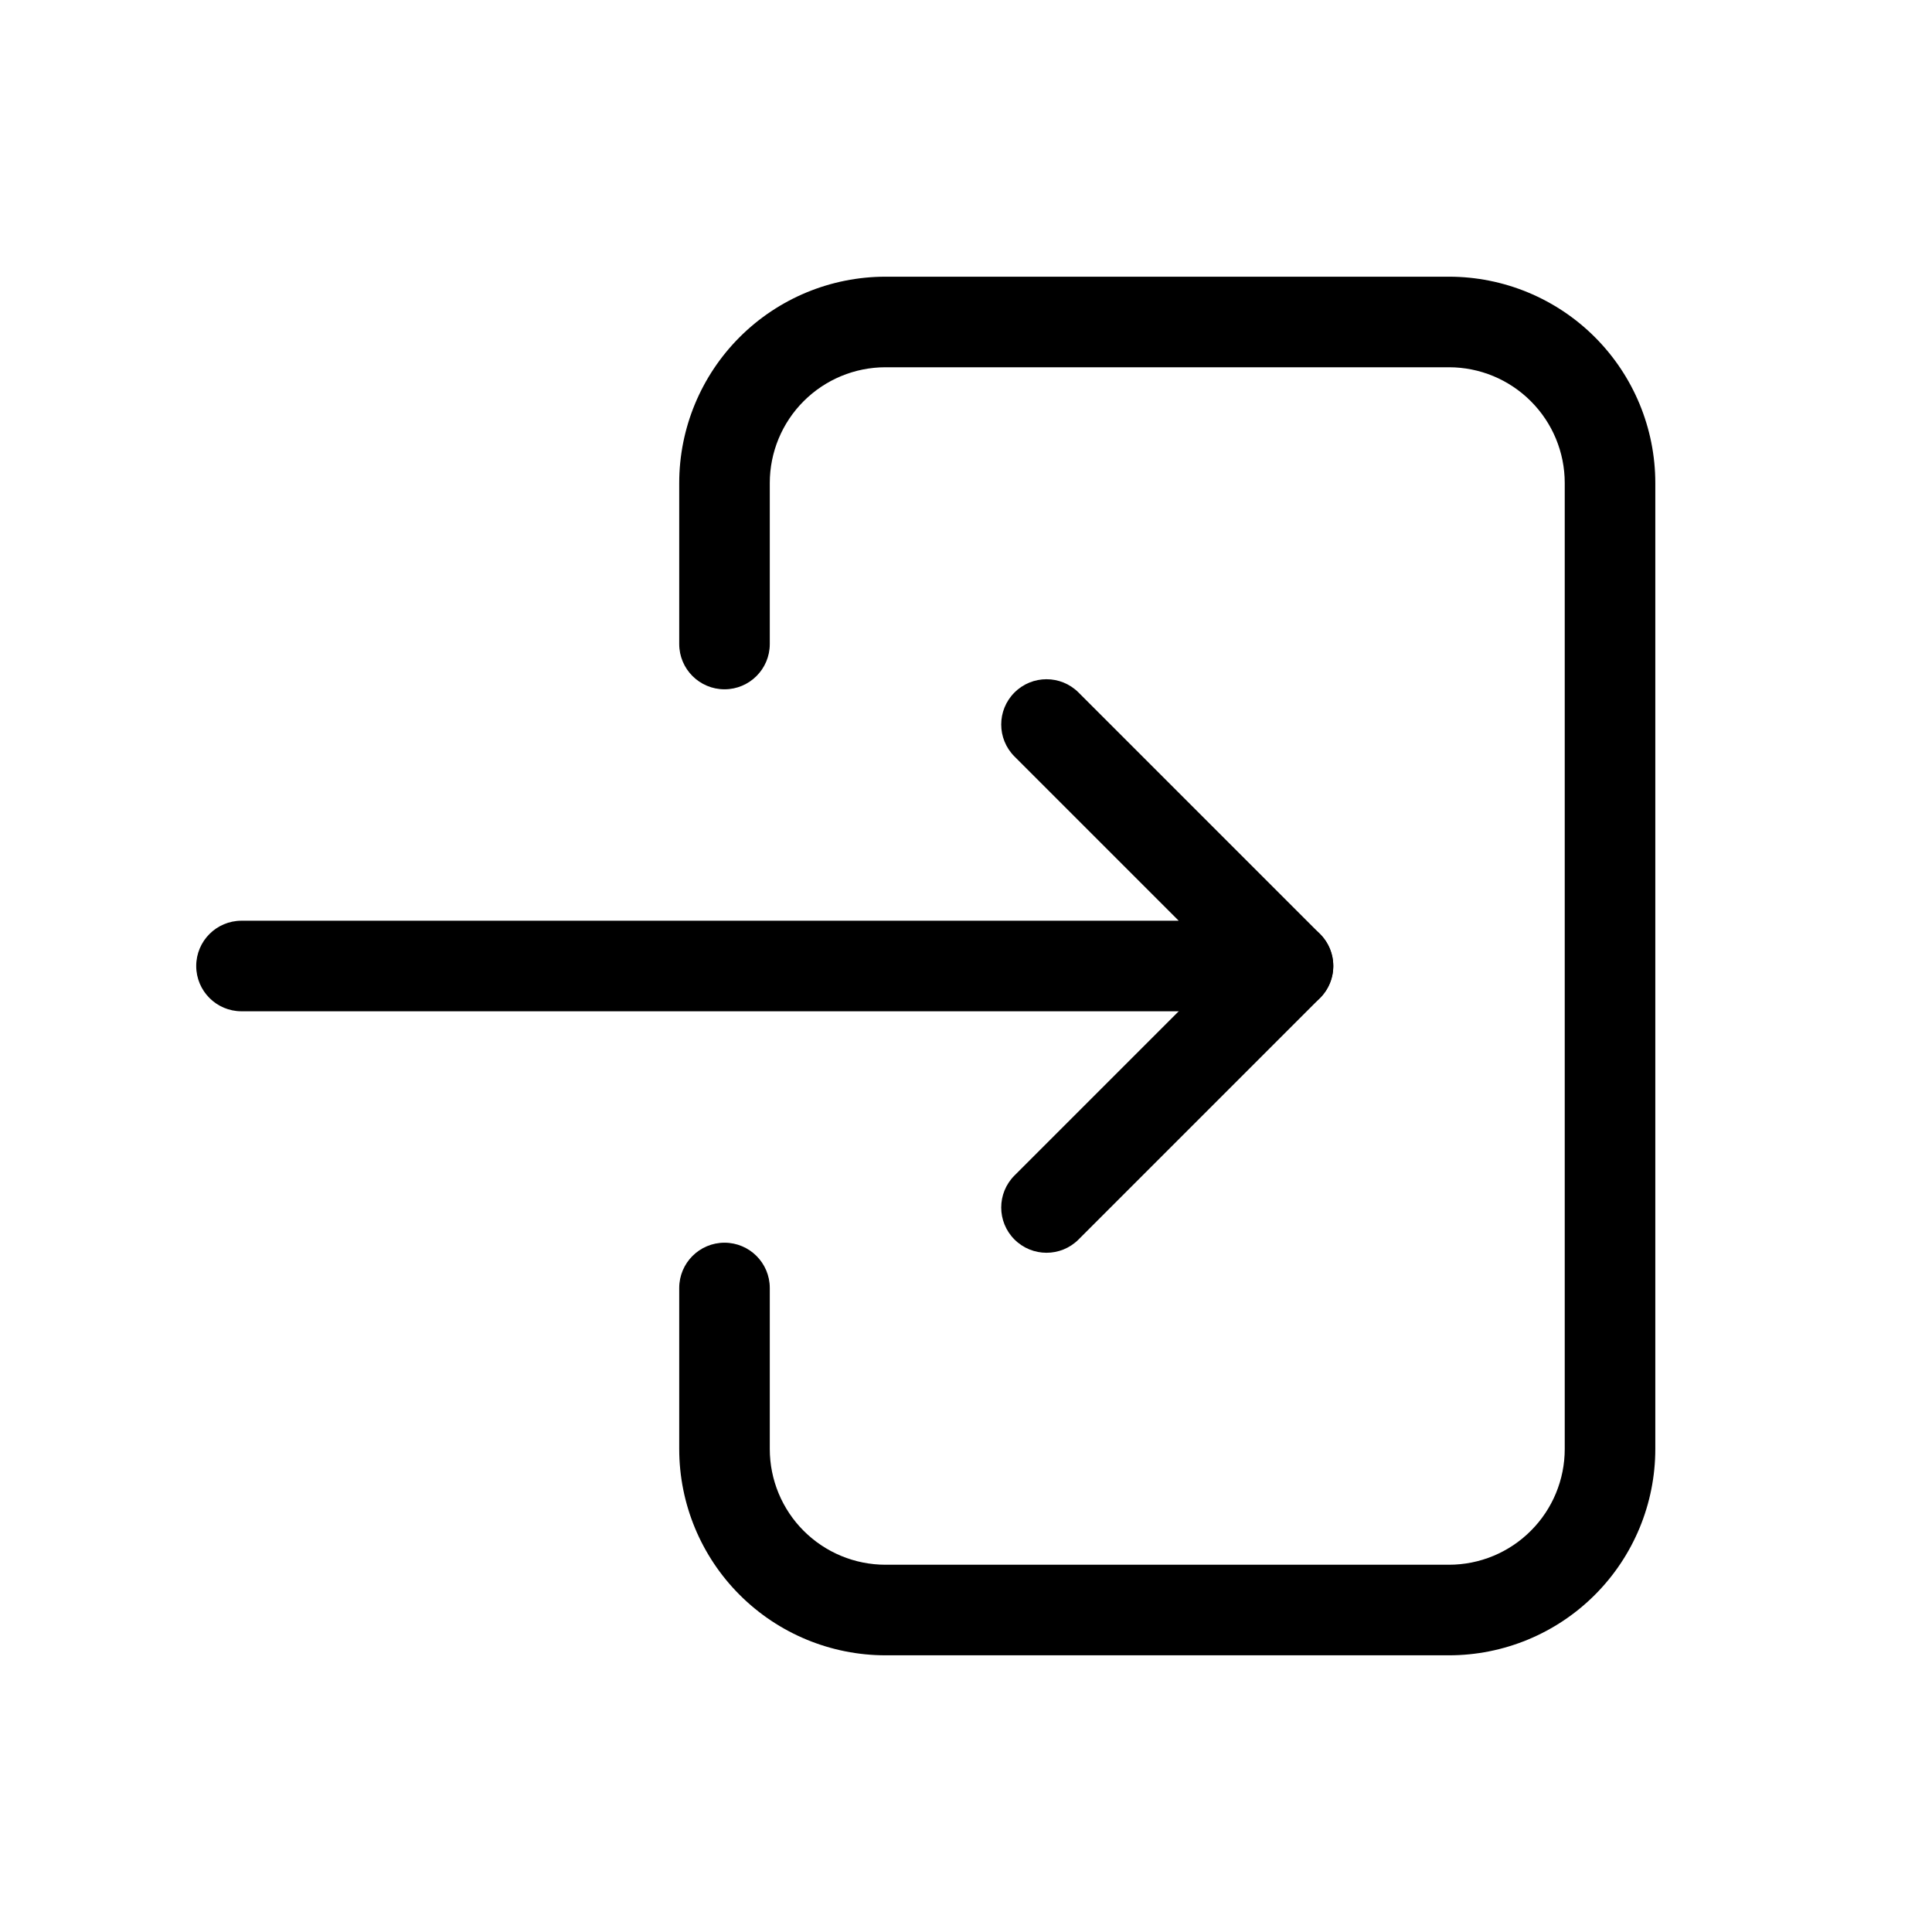 <svg viewBox="0 0 32 32" xmlns="http://www.w3.org/2000/svg">
  <path
    fill-rule="evenodd"
    clip-rule="evenodd"
    d="M14.667 6.083C14.158 6.083 13.671 6.285 13.311 6.645C12.952 7.004 12.75 7.492 12.75 8V10.667C12.75 11.081 12.414 11.417 12 11.417C11.586 11.417 11.25 11.081 11.25 10.667V8C11.25 7.094 11.61 6.225 12.251 5.584C12.892 4.943 13.761 4.583 14.667 4.583H24C24.906 4.583 25.775 4.943 26.416 5.584C27.057 6.225 27.417 7.094 27.417 8V24C27.417 24.906 27.057 25.775 26.416 26.416C25.775 27.057 24.906 27.417 24 27.417H14.667C13.761 27.417 12.892 27.057 12.251 26.416C11.61 25.775 11.25 24.906 11.25 24V21.333C11.25 20.919 11.586 20.583 12 20.583C12.414 20.583 12.75 20.919 12.75 21.333V24C12.75 24.508 12.952 24.996 13.311 25.355C13.671 25.715 14.158 25.917 14.667 25.917H24C24.508 25.917 24.996 25.715 25.355 25.355C25.715 24.996 25.917 24.508 25.917 24V8C25.917 7.492 25.715 7.004 25.355 6.645C24.996 6.285 24.508 6.083 24 6.083H14.667Z"
  />
  <path
    fill-rule="evenodd"
    clip-rule="evenodd"
    d="M16.803 11.47C17.096 11.177 17.571 11.177 17.864 11.47L21.864 15.47C22.078 15.684 22.142 16.007 22.026 16.287C21.91 16.567 21.637 16.75 21.333 16.75H4C3.586 16.75 3.25 16.414 3.25 16C3.25 15.586 3.586 15.25 4 15.25H19.523L16.803 12.53C16.51 12.237 16.51 11.763 16.803 11.47Z"
  />
  <path
    fill-rule="evenodd"
    clip-rule="evenodd"
    d="M21.864 15.47C22.157 15.763 22.157 16.237 21.864 16.53L17.864 20.53C17.571 20.823 17.096 20.823 16.803 20.53C16.51 20.237 16.51 19.763 16.803 19.47L20.803 15.47C21.096 15.177 21.571 15.177 21.864 15.47Z"
  />
</svg>
